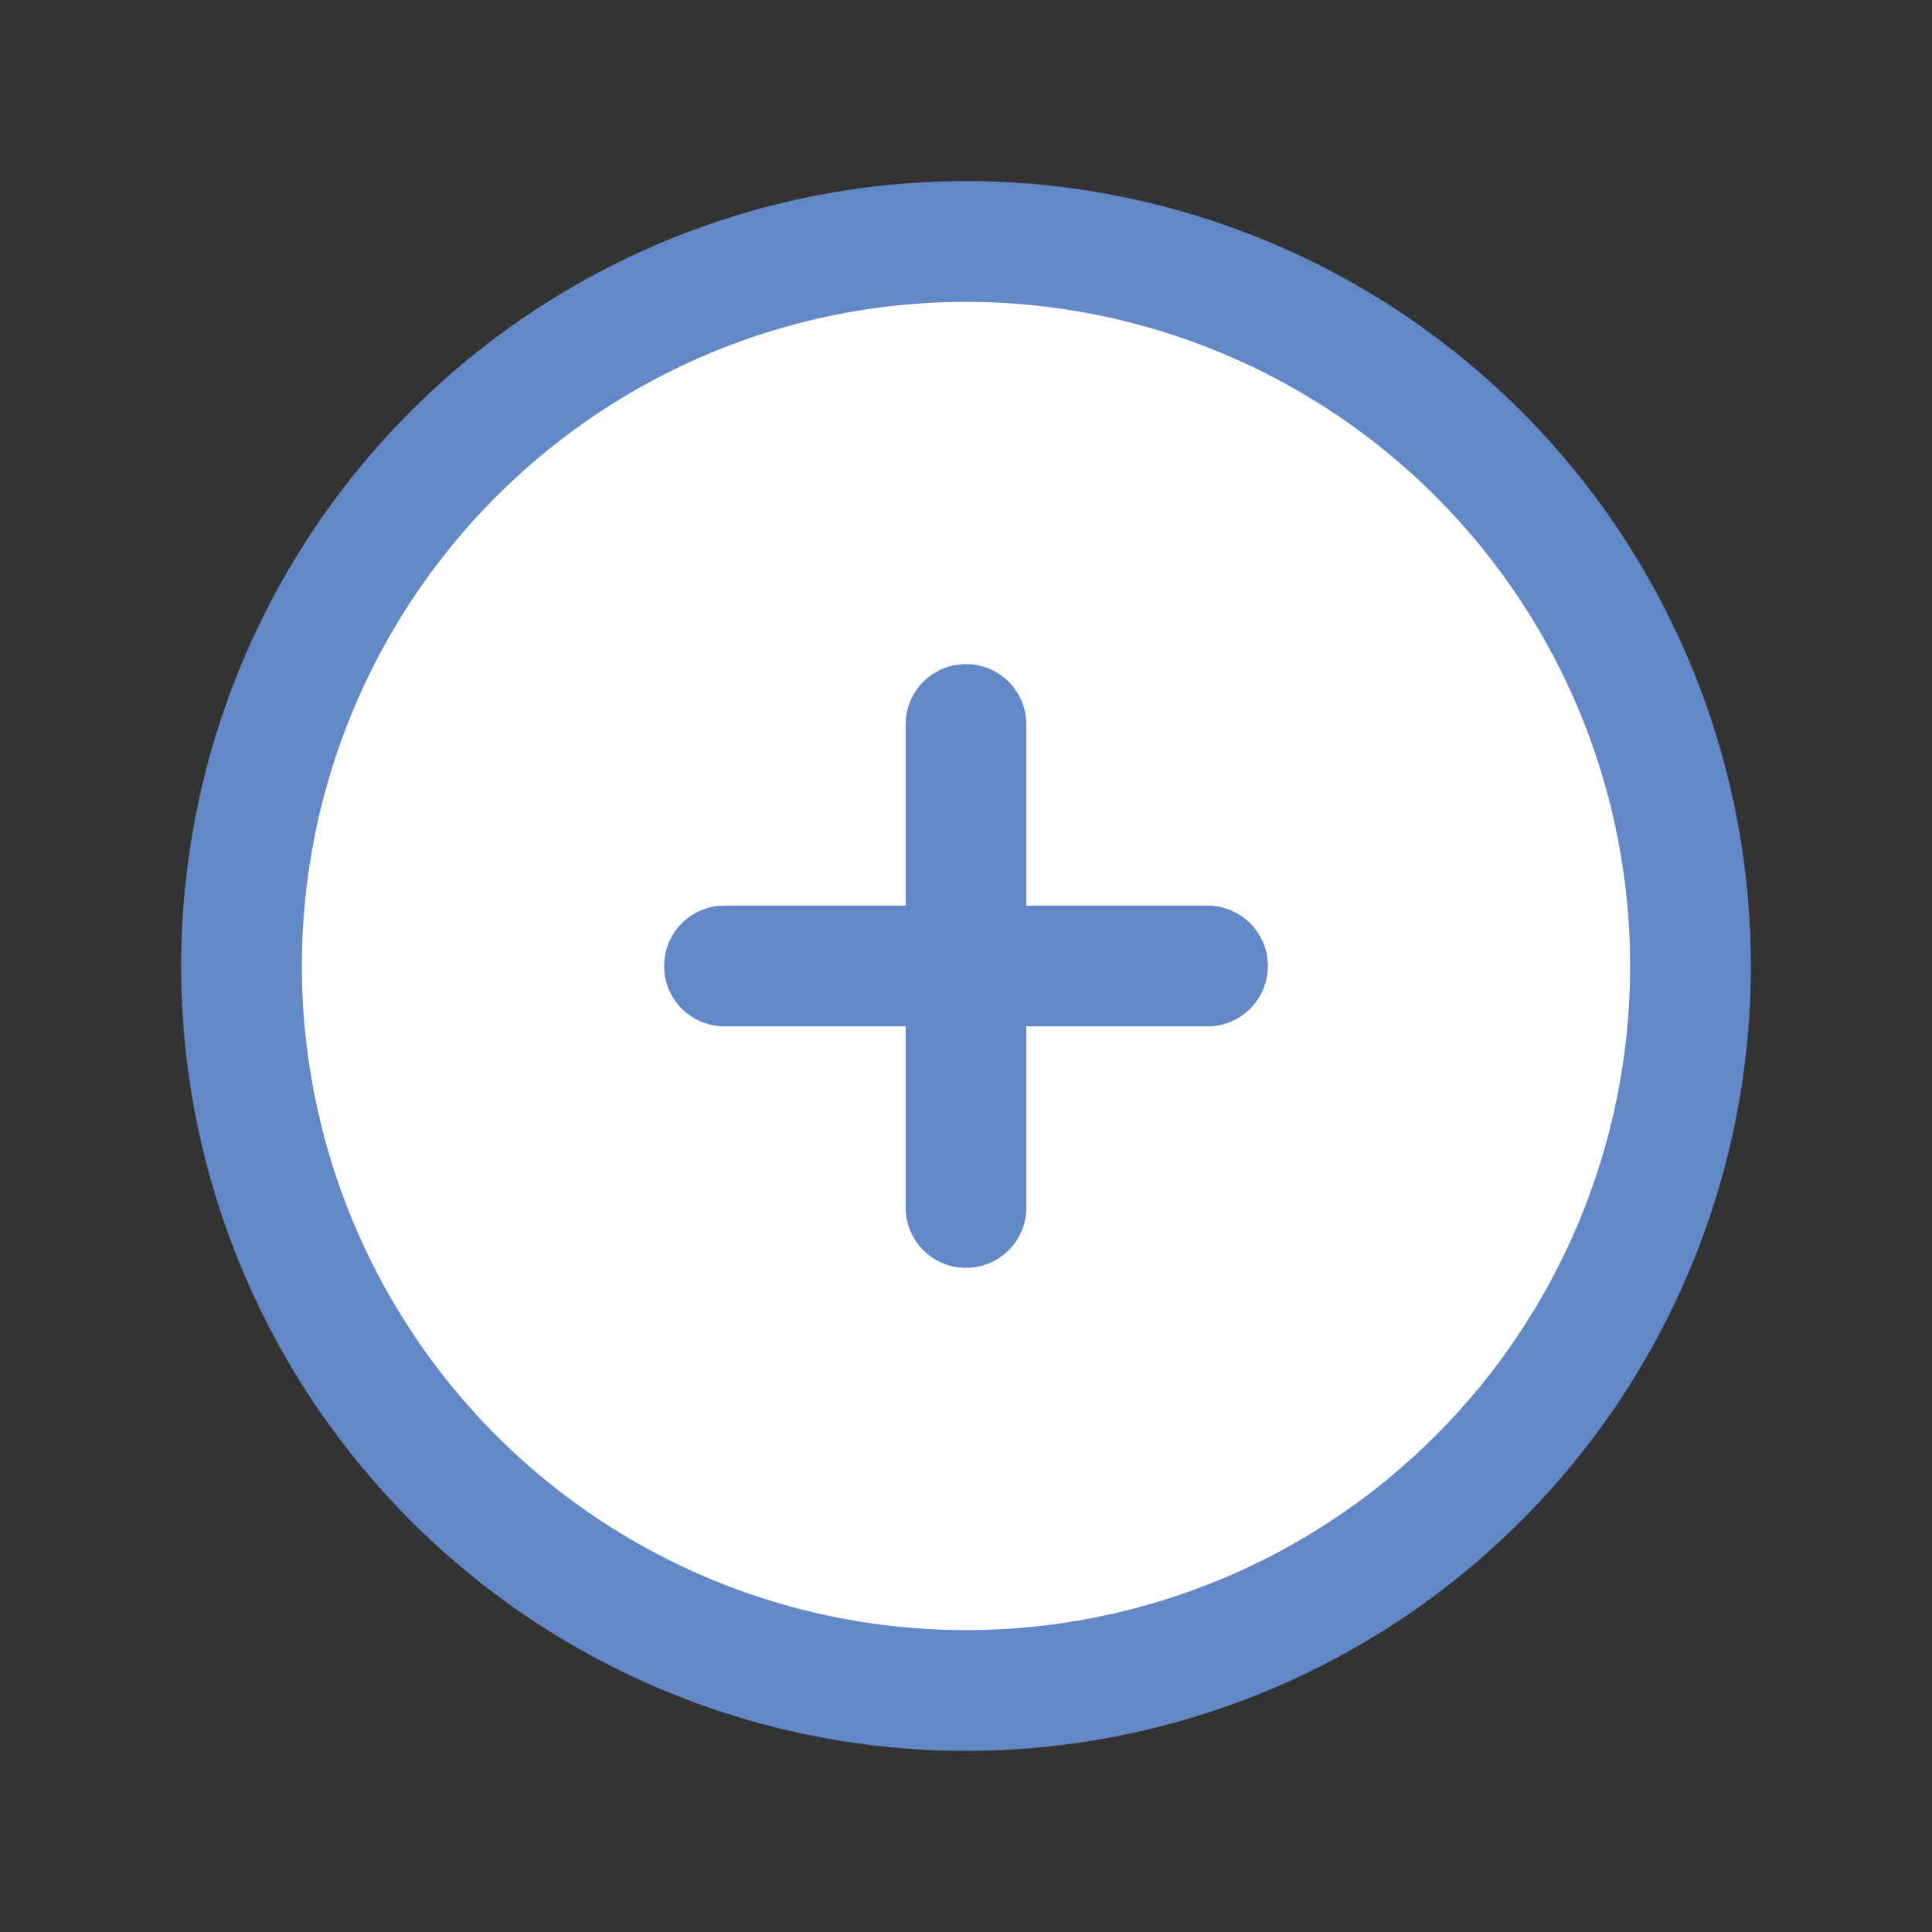 <svg
xmlns="http://www.w3.org/2000/svg"
fill="white"
viewBox="0 0 24 24"
stroke-width="1.5"
stroke="#6388c7cc"
>
<rect x="0" y="0" width="24" height="24" fill="#333333" stroke="none"/>
<path
  stroke-linecap="round"
  stroke-linejoin="round"
  d="M12 9v6m3-3H9m12 0a9 9 0 1 1-18 0 9 9 0 0 1 18 0Z"
/>
</svg>